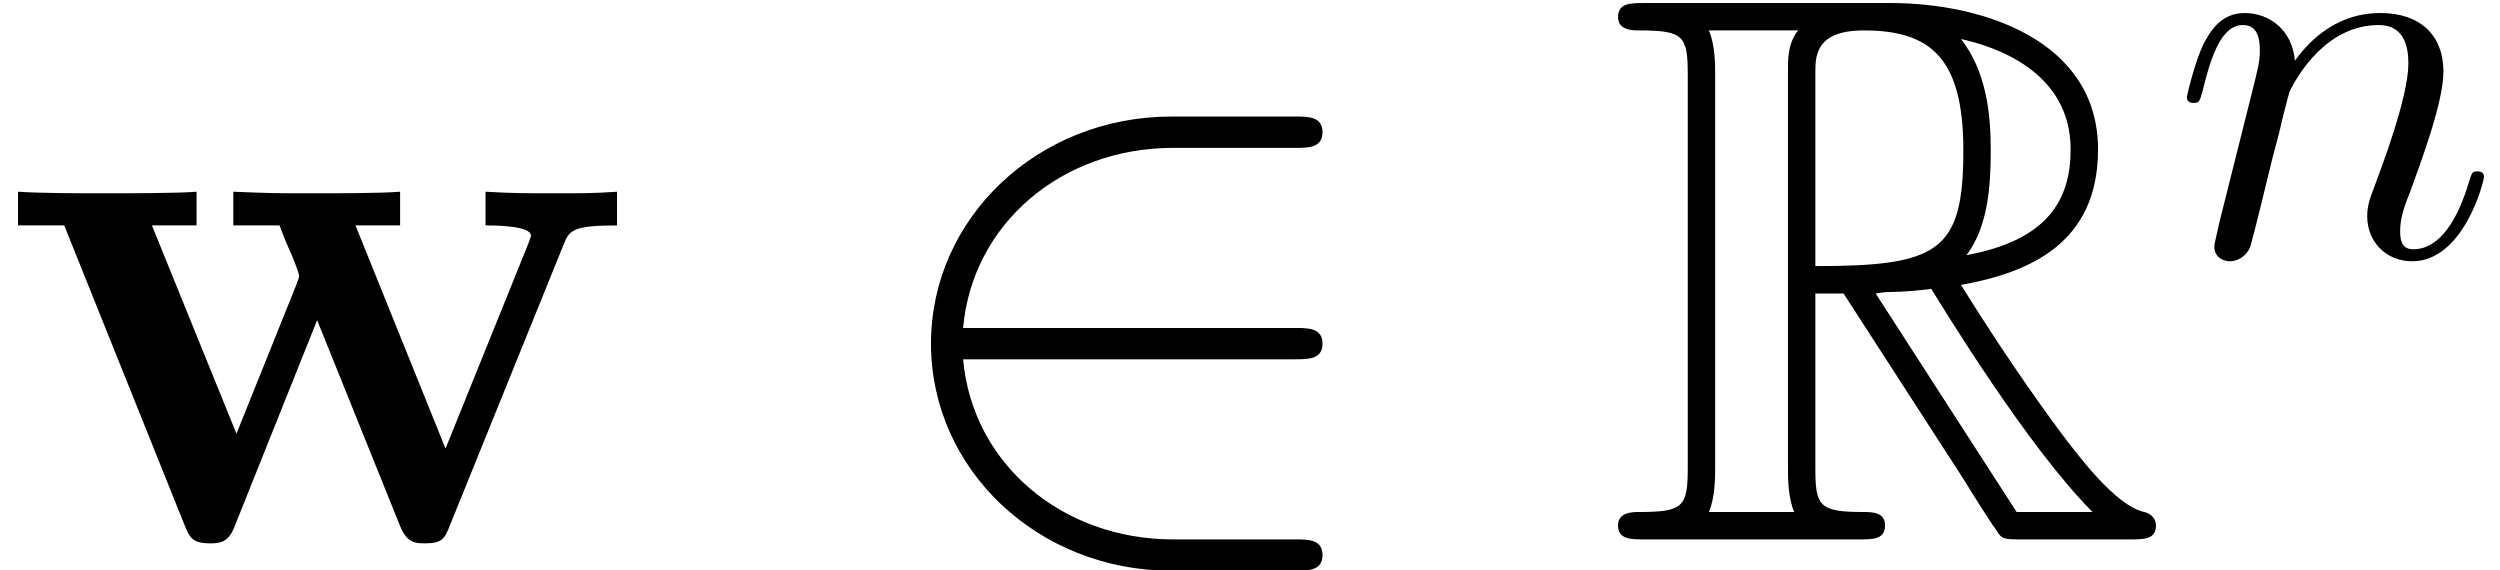 <?xml version='1.0' encoding='UTF-8'?>
<!-- This file was generated by dvisvgm 2.8.1 -->
<svg version='1.1' xmlns='http://www.w3.org/2000/svg' xmlns:xlink='http://www.w3.org/1999/xlink' width='44.531pt' height='10.154pt' viewBox='17.559 2.347 44.531 10.154'>
<defs>
<path id='g3-110' d='M.859-.576C.83-.43 .771-.205 .771-.156C.771 .02 .908 .107 1.054 .107C1.172 .107 1.347 .029 1.416-.166C1.425-.186 1.543-.644 1.601-.888L1.816-1.767C1.875-1.982 1.933-2.197 1.982-2.421C2.021-2.587 2.099-2.87 2.109-2.909C2.255-3.212 2.773-4.101 3.7-4.101C4.14-4.101 4.228-3.739 4.228-3.417C4.228-2.812 3.749-1.562 3.593-1.142C3.505-.918 3.495-.801 3.495-.693C3.495-.234 3.837 .107 4.296 .107C5.214 .107 5.575-1.318 5.575-1.396C5.575-1.494 5.487-1.494 5.458-1.494C5.36-1.494 5.36-1.465 5.311-1.318C5.116-.654 4.794-.107 4.315-.107C4.149-.107 4.081-.205 4.081-.43C4.081-.674 4.169-.908 4.257-1.123C4.442-1.64 4.852-2.714 4.852-3.271C4.852-3.925 4.433-4.315 3.73-4.315C2.851-4.315 2.372-3.691 2.207-3.466C2.158-4.013 1.757-4.315 1.308-4.315S.674-3.935 .576-3.759C.42-3.427 .283-2.851 .283-2.812C.283-2.714 .381-2.714 .4-2.714C.498-2.714 .508-2.724 .566-2.939C.732-3.632 .928-4.101 1.279-4.101C1.474-4.101 1.582-3.974 1.582-3.651C1.582-3.446 1.552-3.339 1.425-2.831L.859-.576Z'/>
<path id='g1-82' d='M3.738-4.38H4.24L6.332-1.144C6.472-.921 6.806-.377 6.96-.167C7.058 0 7.099 0 7.42 0H9.345C9.596 0 9.805 0 9.805-.251C9.805-.363 9.722-.46 9.596-.488C9.08-.6 8.397-1.52 8.062-1.967C7.964-2.106 7.267-3.027 6.332-4.533C7.574-4.756 8.773-5.286 8.773-6.946C8.773-8.885 6.723-9.554 5.077-9.554H.697C.446-9.554 .223-9.554 .223-9.303C.223-9.066 .488-9.066 .6-9.066C1.395-9.066 1.465-8.968 1.465-8.271V-1.283C1.465-.586 1.395-.488 .6-.488C.488-.488 .223-.488 .223-.251C.223 0 .446 0 .697 0H4.519C4.77 0 4.979 0 4.979-.251C4.979-.488 4.742-.488 4.589-.488C3.794-.488 3.738-.6 3.738-1.283V-4.38ZM6.43-5.063C6.82-5.579 6.862-6.318 6.862-6.932C6.862-7.601 6.779-8.341 6.332-8.913C6.904-8.787 8.285-8.355 8.285-6.946C8.285-6.039 7.867-5.328 6.43-5.063ZM3.738-8.313C3.738-8.606 3.738-9.066 4.603-9.066C5.788-9.066 6.374-8.578 6.374-6.932C6.374-5.133 5.942-4.868 3.738-4.868V-8.313ZM1.841-.488C1.953-.739 1.953-1.13 1.953-1.255V-8.299C1.953-8.438 1.953-8.815 1.841-9.066H3.431C3.25-8.843 3.25-8.564 3.25-8.355V-1.255C3.25-1.116 3.25-.739 3.361-.488H1.841ZM4.812-4.38C4.91-4.394 4.965-4.407 5.077-4.407C5.286-4.407 5.593-4.435 5.802-4.463C6.011-4.129 7.518-1.646 8.675-.488H7.323L4.812-4.38Z'/>
<path id='g2-50' d='M7.643-3.208C7.88-3.208 8.132-3.208 8.132-3.487S7.88-3.766 7.643-3.766H1.73C1.897-5.635 3.501-6.974 5.467-6.974H7.643C7.88-6.974 8.132-6.974 8.132-7.253S7.88-7.532 7.643-7.532H5.44C3.055-7.532 1.158-5.719 1.158-3.487S3.055 .558 5.44 .558H7.643C7.88 .558 8.132 .558 8.132 .279S7.88 0 7.643 0H5.467C3.501 0 1.897-1.339 1.73-3.208H7.643Z'/>
<path id='g0-119' d='M10.042-5.258C10.14-5.495 10.182-5.593 10.991-5.593V-6.193C10.586-6.165 10.405-6.165 9.903-6.165C9.331-6.165 9.15-6.165 8.648-6.193V-5.593C8.773-5.593 9.457-5.593 9.457-5.412C9.457-5.398 9.457-5.384 9.401-5.244L7.936-1.618L6.332-5.593H7.127V-6.193C6.793-6.165 5.97-6.165 5.593-6.165C4.882-6.165 4.854-6.165 4.156-6.193V-5.593H4.979C5.021-5.481 5.091-5.3 5.147-5.175C5.189-5.091 5.328-4.756 5.328-4.686C5.328-4.659 5.286-4.561 5.272-4.519L4.212-1.883L2.706-5.593H3.501V-6.193C3.18-6.165 2.232-6.165 1.855-6.165C1.409-6.165 .739-6.165 .321-6.193V-5.593H1.144L3.278-.279C3.375-.028 3.431 .07 3.738 .07C3.891 .07 4.059 .07 4.17-.209L5.649-3.905L7.127-.237C7.253 .07 7.406 .07 7.574 .07C7.88 .07 7.922-.014 8.02-.265L10.042-5.258Z'/>
</defs>
<g id='page1'>
<use x='17.559' y='11.955' xlink:href='#g0-119'/>
<use x='32.984' y='11.955' xlink:href='#g2-50'/>
<use x='46.157' y='11.955' xlink:href='#g1-82'/>
<use x='56.23' y='6.894' xlink:href='#g3-110'/>
</g>
</svg>
